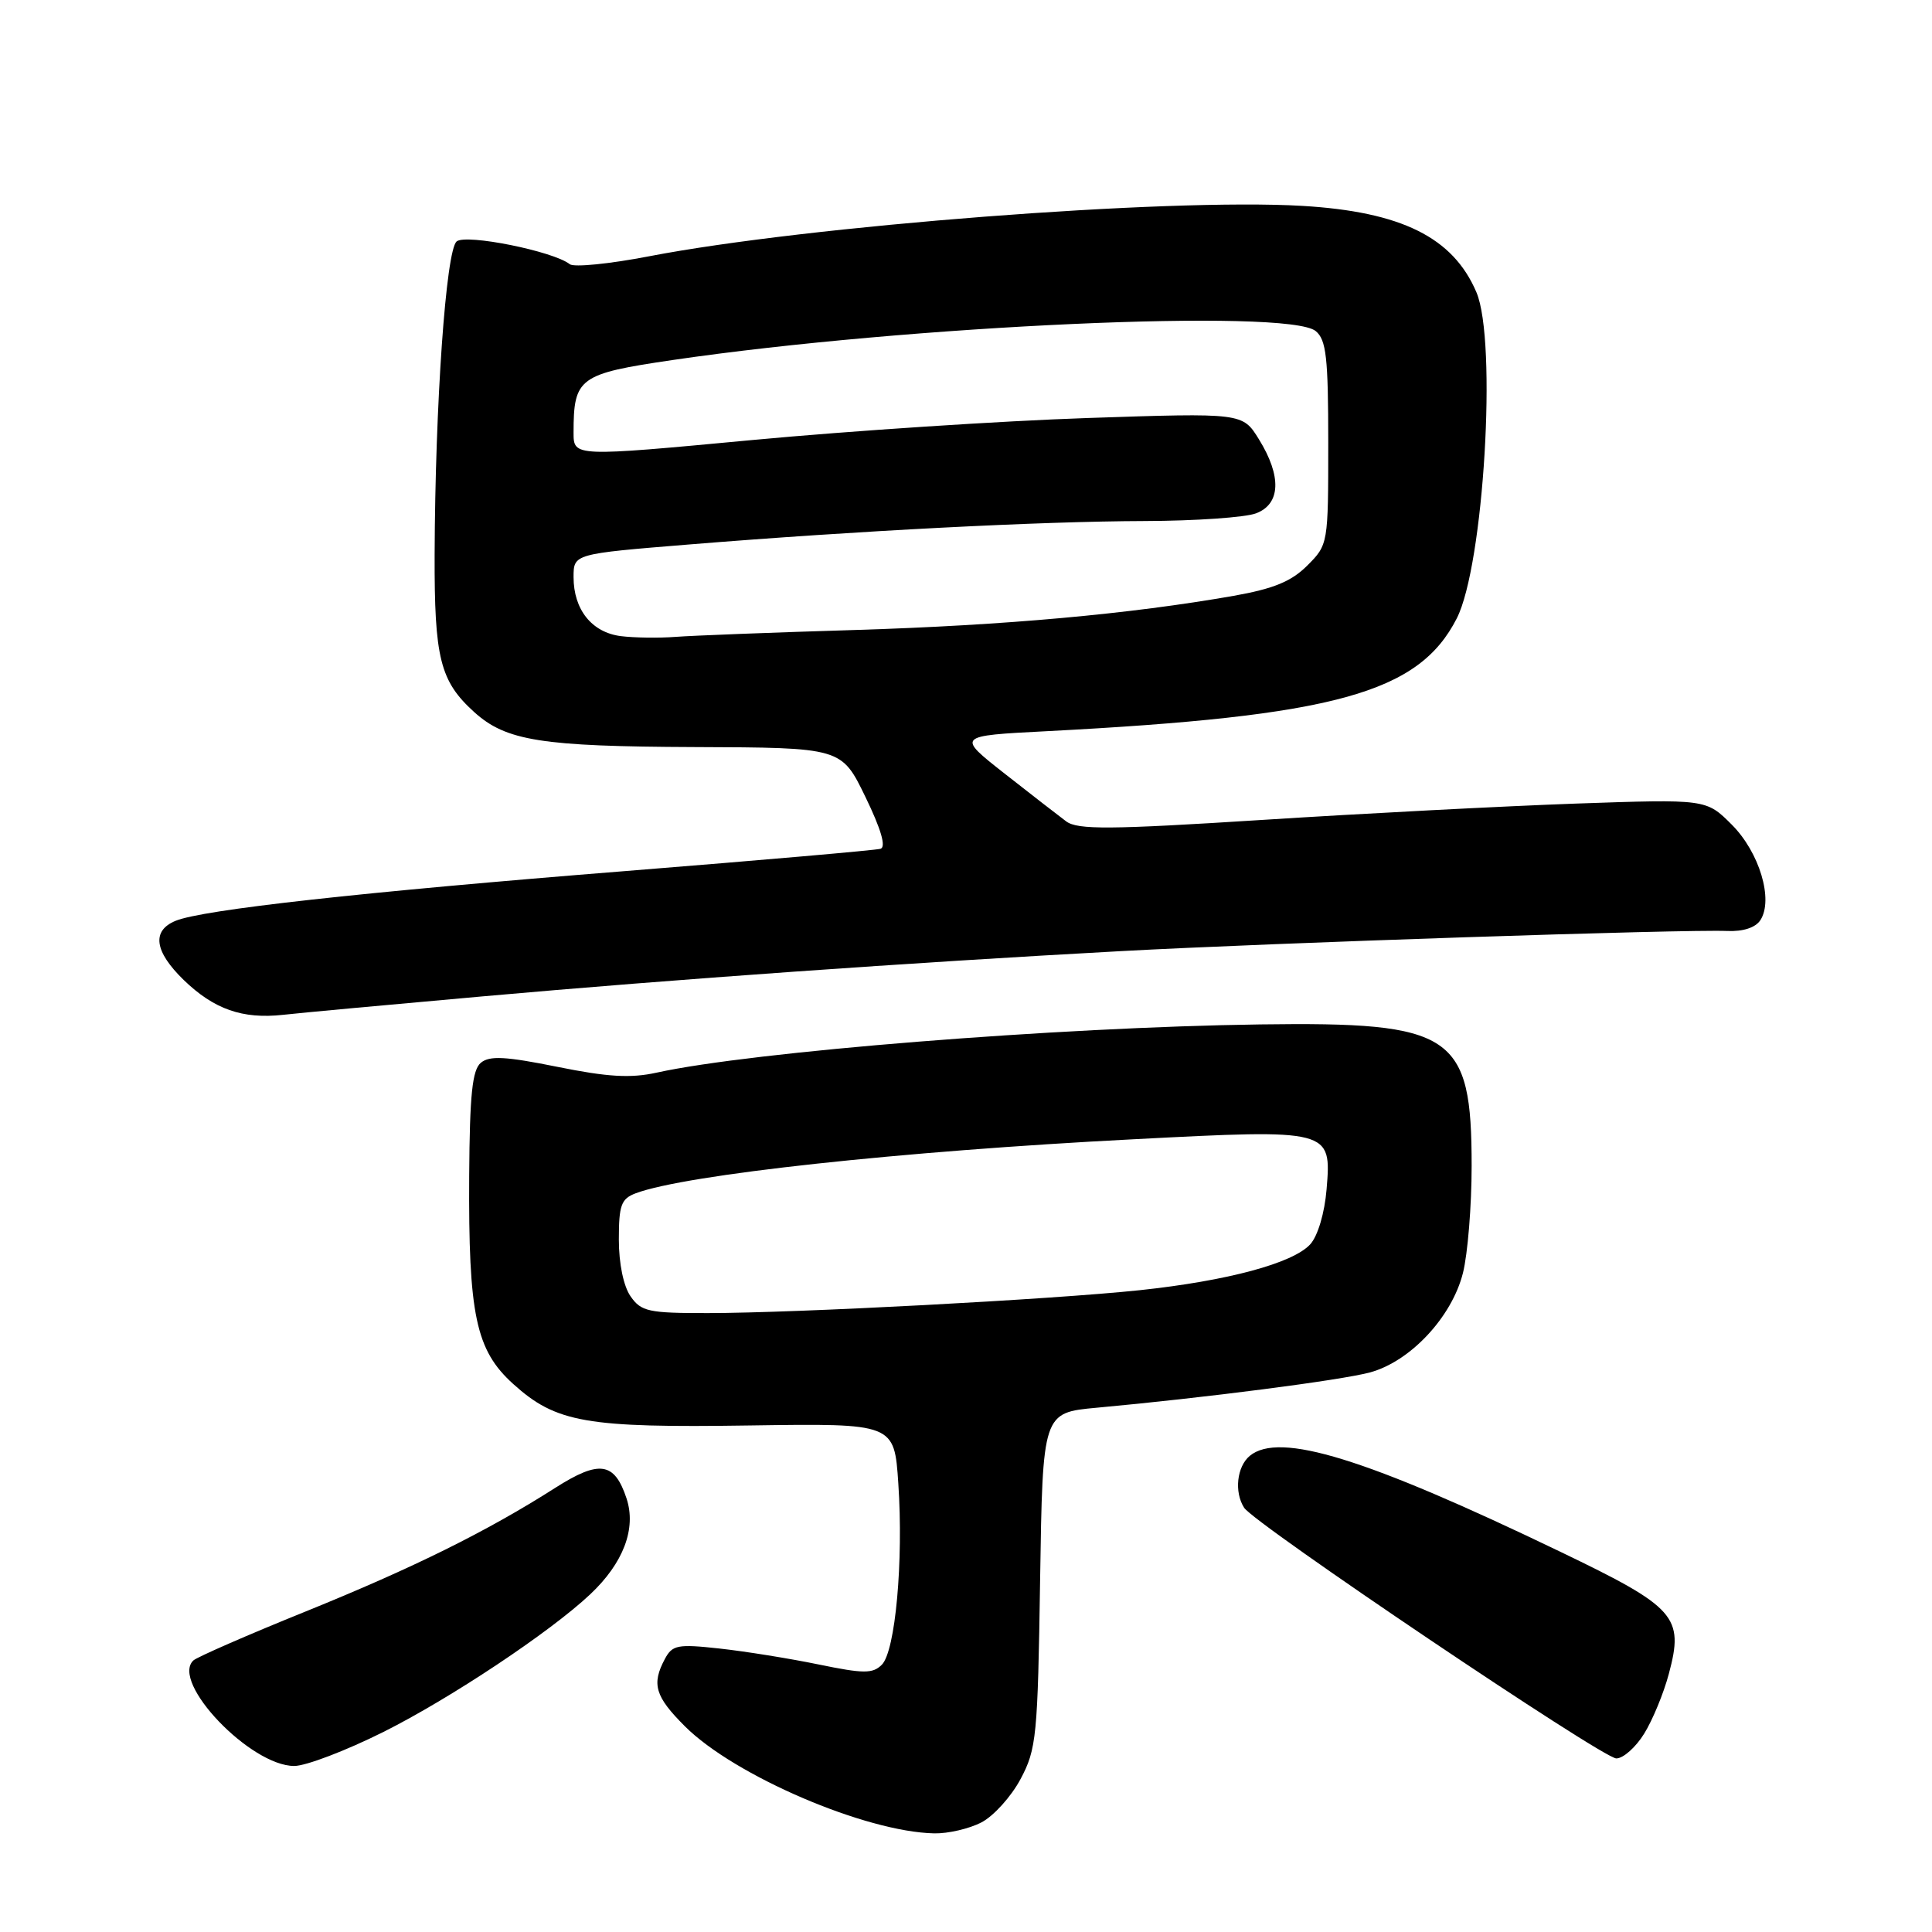 <?xml version="1.0" encoding="UTF-8" standalone="no"?>
<!DOCTYPE svg PUBLIC "-//W3C//DTD SVG 1.1//EN" "http://www.w3.org/Graphics/SVG/1.1/DTD/svg11.dtd" >
<svg xmlns="http://www.w3.org/2000/svg" xmlns:xlink="http://www.w3.org/1999/xlink" version="1.1" viewBox="0 0 256 256">
 <g >
 <path fill="currentColor"
d=" M 130.04 241.48 C 131.66 240.64 133.99 238.06 135.23 235.73 C 137.34 231.78 137.51 230.06 137.82 209.34 C 138.16 187.19 138.16 187.19 145.33 186.53 C 159.73 185.21 177.60 182.90 181.50 181.86 C 186.85 180.43 192.38 174.53 193.85 168.67 C 194.48 166.16 195.00 159.79 195.00 154.51 C 195.00 137.00 192.60 135.39 167.00 135.74 C 140.13 136.11 99.68 139.34 87.01 142.13 C 83.56 142.89 80.52 142.71 73.85 141.36 C 67.01 139.98 64.87 139.86 63.72 140.82 C 62.58 141.77 62.24 145.02 62.17 155.77 C 62.06 174.25 63.04 178.90 68.00 183.38 C 73.68 188.51 77.63 189.21 99.41 188.88 C 118.50 188.60 118.50 188.60 119.03 196.55 C 119.73 206.85 118.64 218.79 116.85 220.58 C 115.64 221.79 114.45 221.78 108.47 220.55 C 104.64 219.76 98.73 218.81 95.35 218.44 C 89.79 217.83 89.09 217.96 88.10 219.82 C 86.31 223.16 86.80 224.80 90.76 228.75 C 97.31 235.29 114.69 242.75 123.80 242.93 C 125.61 242.97 128.42 242.32 130.04 241.48 Z  M 50.81 229.49 C 59.68 225.05 72.90 216.25 78.20 211.26 C 82.60 207.12 84.34 202.55 83.02 198.55 C 81.42 193.72 79.43 193.42 73.57 197.15 C 64.49 202.94 54.76 207.75 40.50 213.53 C 32.80 216.64 26.11 219.57 25.62 220.02 C 22.58 222.90 33.19 234.00 38.99 234.00 C 40.53 234.00 45.85 231.97 50.81 229.49 Z  M 217.86 229.72 C 218.98 227.92 220.45 224.35 221.13 221.79 C 223.16 214.21 222.08 212.99 206.78 205.63 C 180.94 193.19 169.52 189.67 165.60 192.91 C 163.89 194.34 163.52 197.69 164.85 199.78 C 166.19 201.90 212.37 233.00 214.17 233.00 C 215.09 233.00 216.75 231.52 217.86 229.72 Z  M 64.00 132.02 C 89.37 129.76 120.38 127.56 148.50 126.03 C 168.71 124.93 223.22 123.12 228.88 123.36 C 230.99 123.45 232.63 122.91 233.27 121.91 C 235.01 119.19 233.13 112.93 229.46 109.26 C 226.08 105.88 226.08 105.88 208.79 106.48 C 199.28 106.82 180.61 107.79 167.30 108.64 C 147.04 109.93 142.80 109.96 141.28 108.84 C 140.29 108.10 136.61 105.25 133.11 102.50 C 126.75 97.50 126.75 97.50 138.63 96.89 C 176.88 94.90 187.97 91.86 193.03 81.94 C 196.61 74.92 198.40 45.21 195.63 38.72 C 192.53 31.45 185.69 28.06 172.56 27.28 C 154.75 26.23 106.96 29.92 86.00 33.96 C 80.78 34.97 76.05 35.44 75.50 35.01 C 73.34 33.29 61.75 30.96 60.51 31.99 C 59.09 33.17 57.66 53.58 57.59 73.50 C 57.55 87.21 58.31 90.26 62.83 94.35 C 67.05 98.17 71.73 98.91 92.00 98.99 C 111.50 99.06 111.50 99.06 114.67 105.59 C 116.75 109.88 117.44 112.24 116.67 112.47 C 116.03 112.66 100.88 113.98 83.00 115.41 C 47.84 118.21 26.81 120.54 23.25 122.02 C 20.07 123.34 20.46 126.08 24.34 129.85 C 28.35 133.73 32.12 135.06 37.50 134.47 C 39.70 134.22 51.62 133.12 64.00 132.02 Z  M 83.56 171.78 C 82.62 170.44 82.00 167.43 82.00 164.25 C 82.00 159.67 82.31 158.84 84.25 158.11 C 90.86 155.64 119.27 152.55 150.16 150.96 C 176.36 149.60 176.44 149.63 175.78 157.58 C 175.52 160.73 174.62 163.76 173.62 164.87 C 171.34 167.38 162.66 169.72 151.00 170.96 C 139.32 172.19 105.59 173.98 93.81 173.99 C 85.95 174.00 84.96 173.79 83.56 171.78 Z  M 82.26 84.29 C 78.42 83.80 76.00 80.78 76.00 76.47 C 76.00 73.39 76.00 73.39 91.25 72.15 C 113.75 70.32 137.88 69.08 151.68 69.04 C 158.39 69.02 165.02 68.56 166.43 68.02 C 169.70 66.79 169.84 63.10 166.82 58.22 C 164.65 54.70 164.65 54.70 144.07 55.39 C 132.76 55.77 112.81 57.08 99.75 58.30 C 76.00 60.53 76.00 60.53 76.00 57.33 C 76.00 50.04 76.70 49.53 89.16 47.70 C 120.47 43.11 170.68 40.85 174.34 43.87 C 175.74 45.03 176.00 47.37 176.00 58.70 C 176.00 72.08 175.99 72.17 173.22 74.94 C 171.11 77.05 168.76 78.01 163.47 78.95 C 149.70 81.37 133.16 82.86 113.50 83.47 C 102.50 83.80 91.70 84.22 89.50 84.39 C 87.30 84.56 84.04 84.51 82.26 84.29 Z "/>
</g>
</svg>